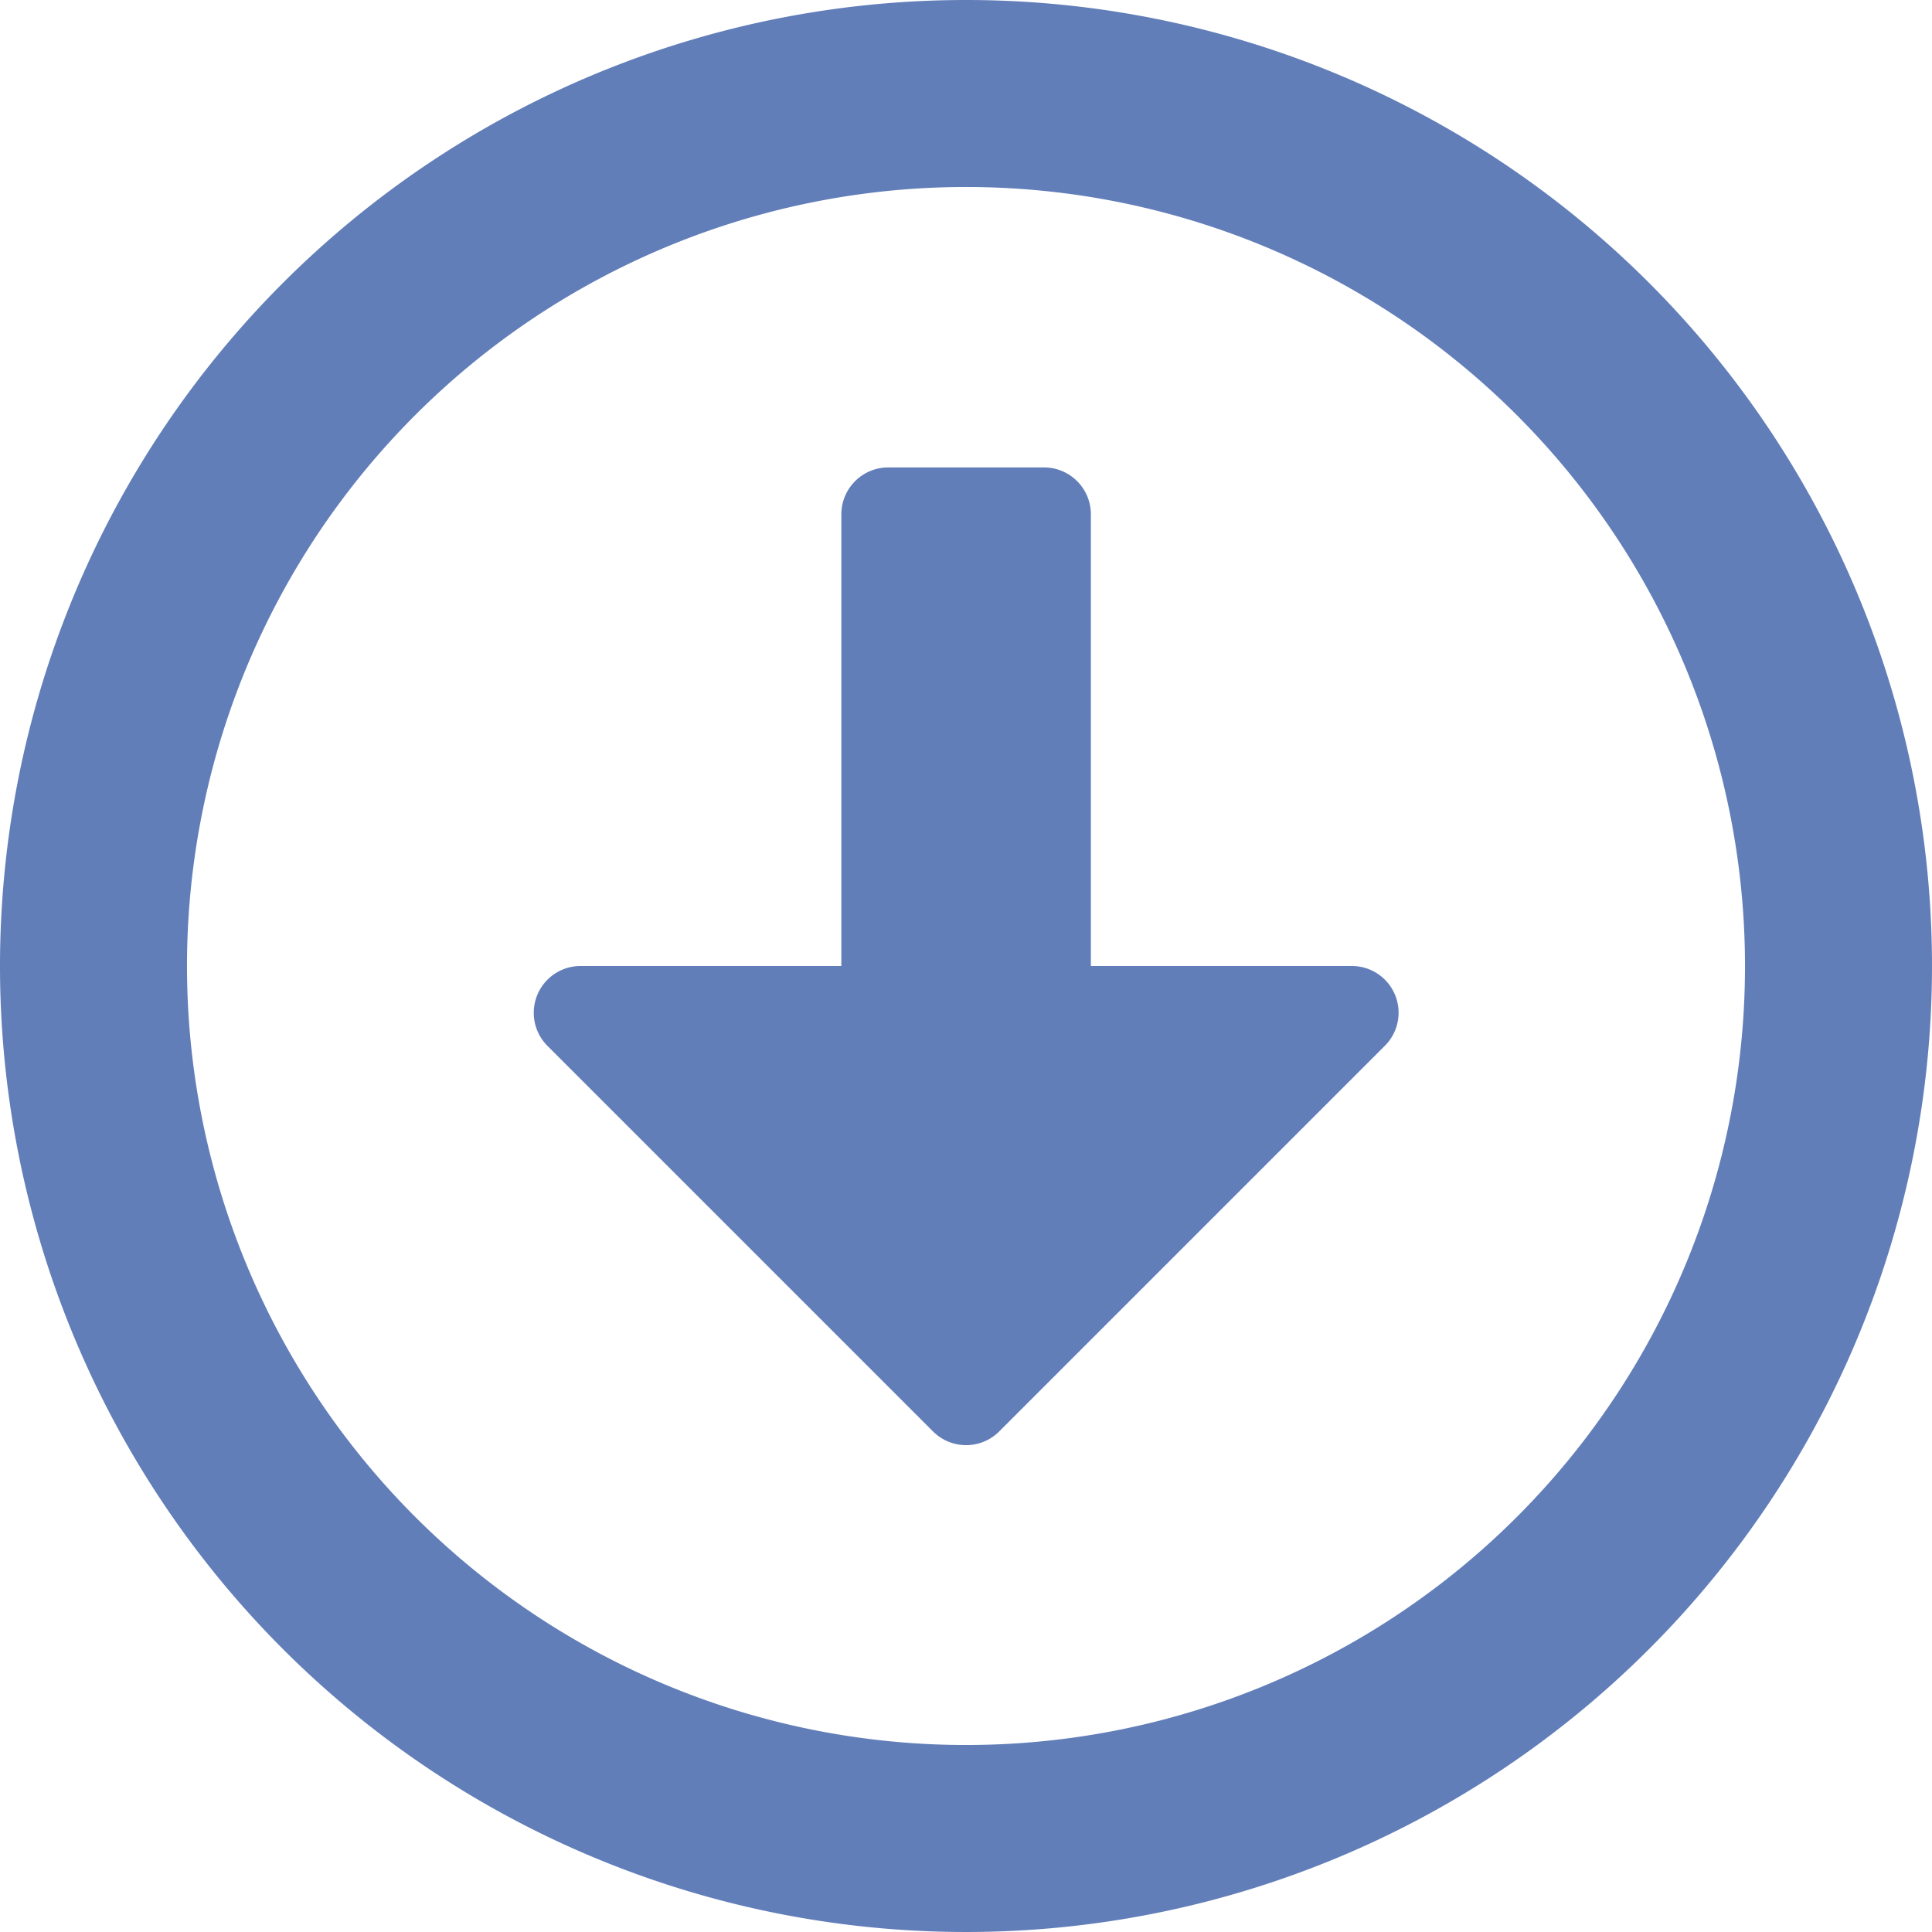 <svg xmlns="http://www.w3.org/2000/svg" width="25.188" height="25.187" viewBox="0 0 25.188 25.187">
  <path id="icon1" d="M13,.656A12.594,12.594,0,1,0,25.594,13.25,12.592,12.592,0,0,0,13,.656Zm0,22.75A10.156,10.156,0,1,1,23.156,13.25,10.153,10.153,0,0,1,13,23.406ZM11.375,7.359V13.25h-3.4a.61.61,0,0,0-.432,1.041l5.027,5.027a.61.61,0,0,0,.863,0l5.027-5.027a.609.609,0,0,0-.432-1.041h-3.4V7.359a.611.611,0,0,0-.609-.609H11.984A.611.611,0,0,0,11.375,7.359Z" transform="translate(-0.406 -0.656)" fill="#627eb9"/>
</svg>
